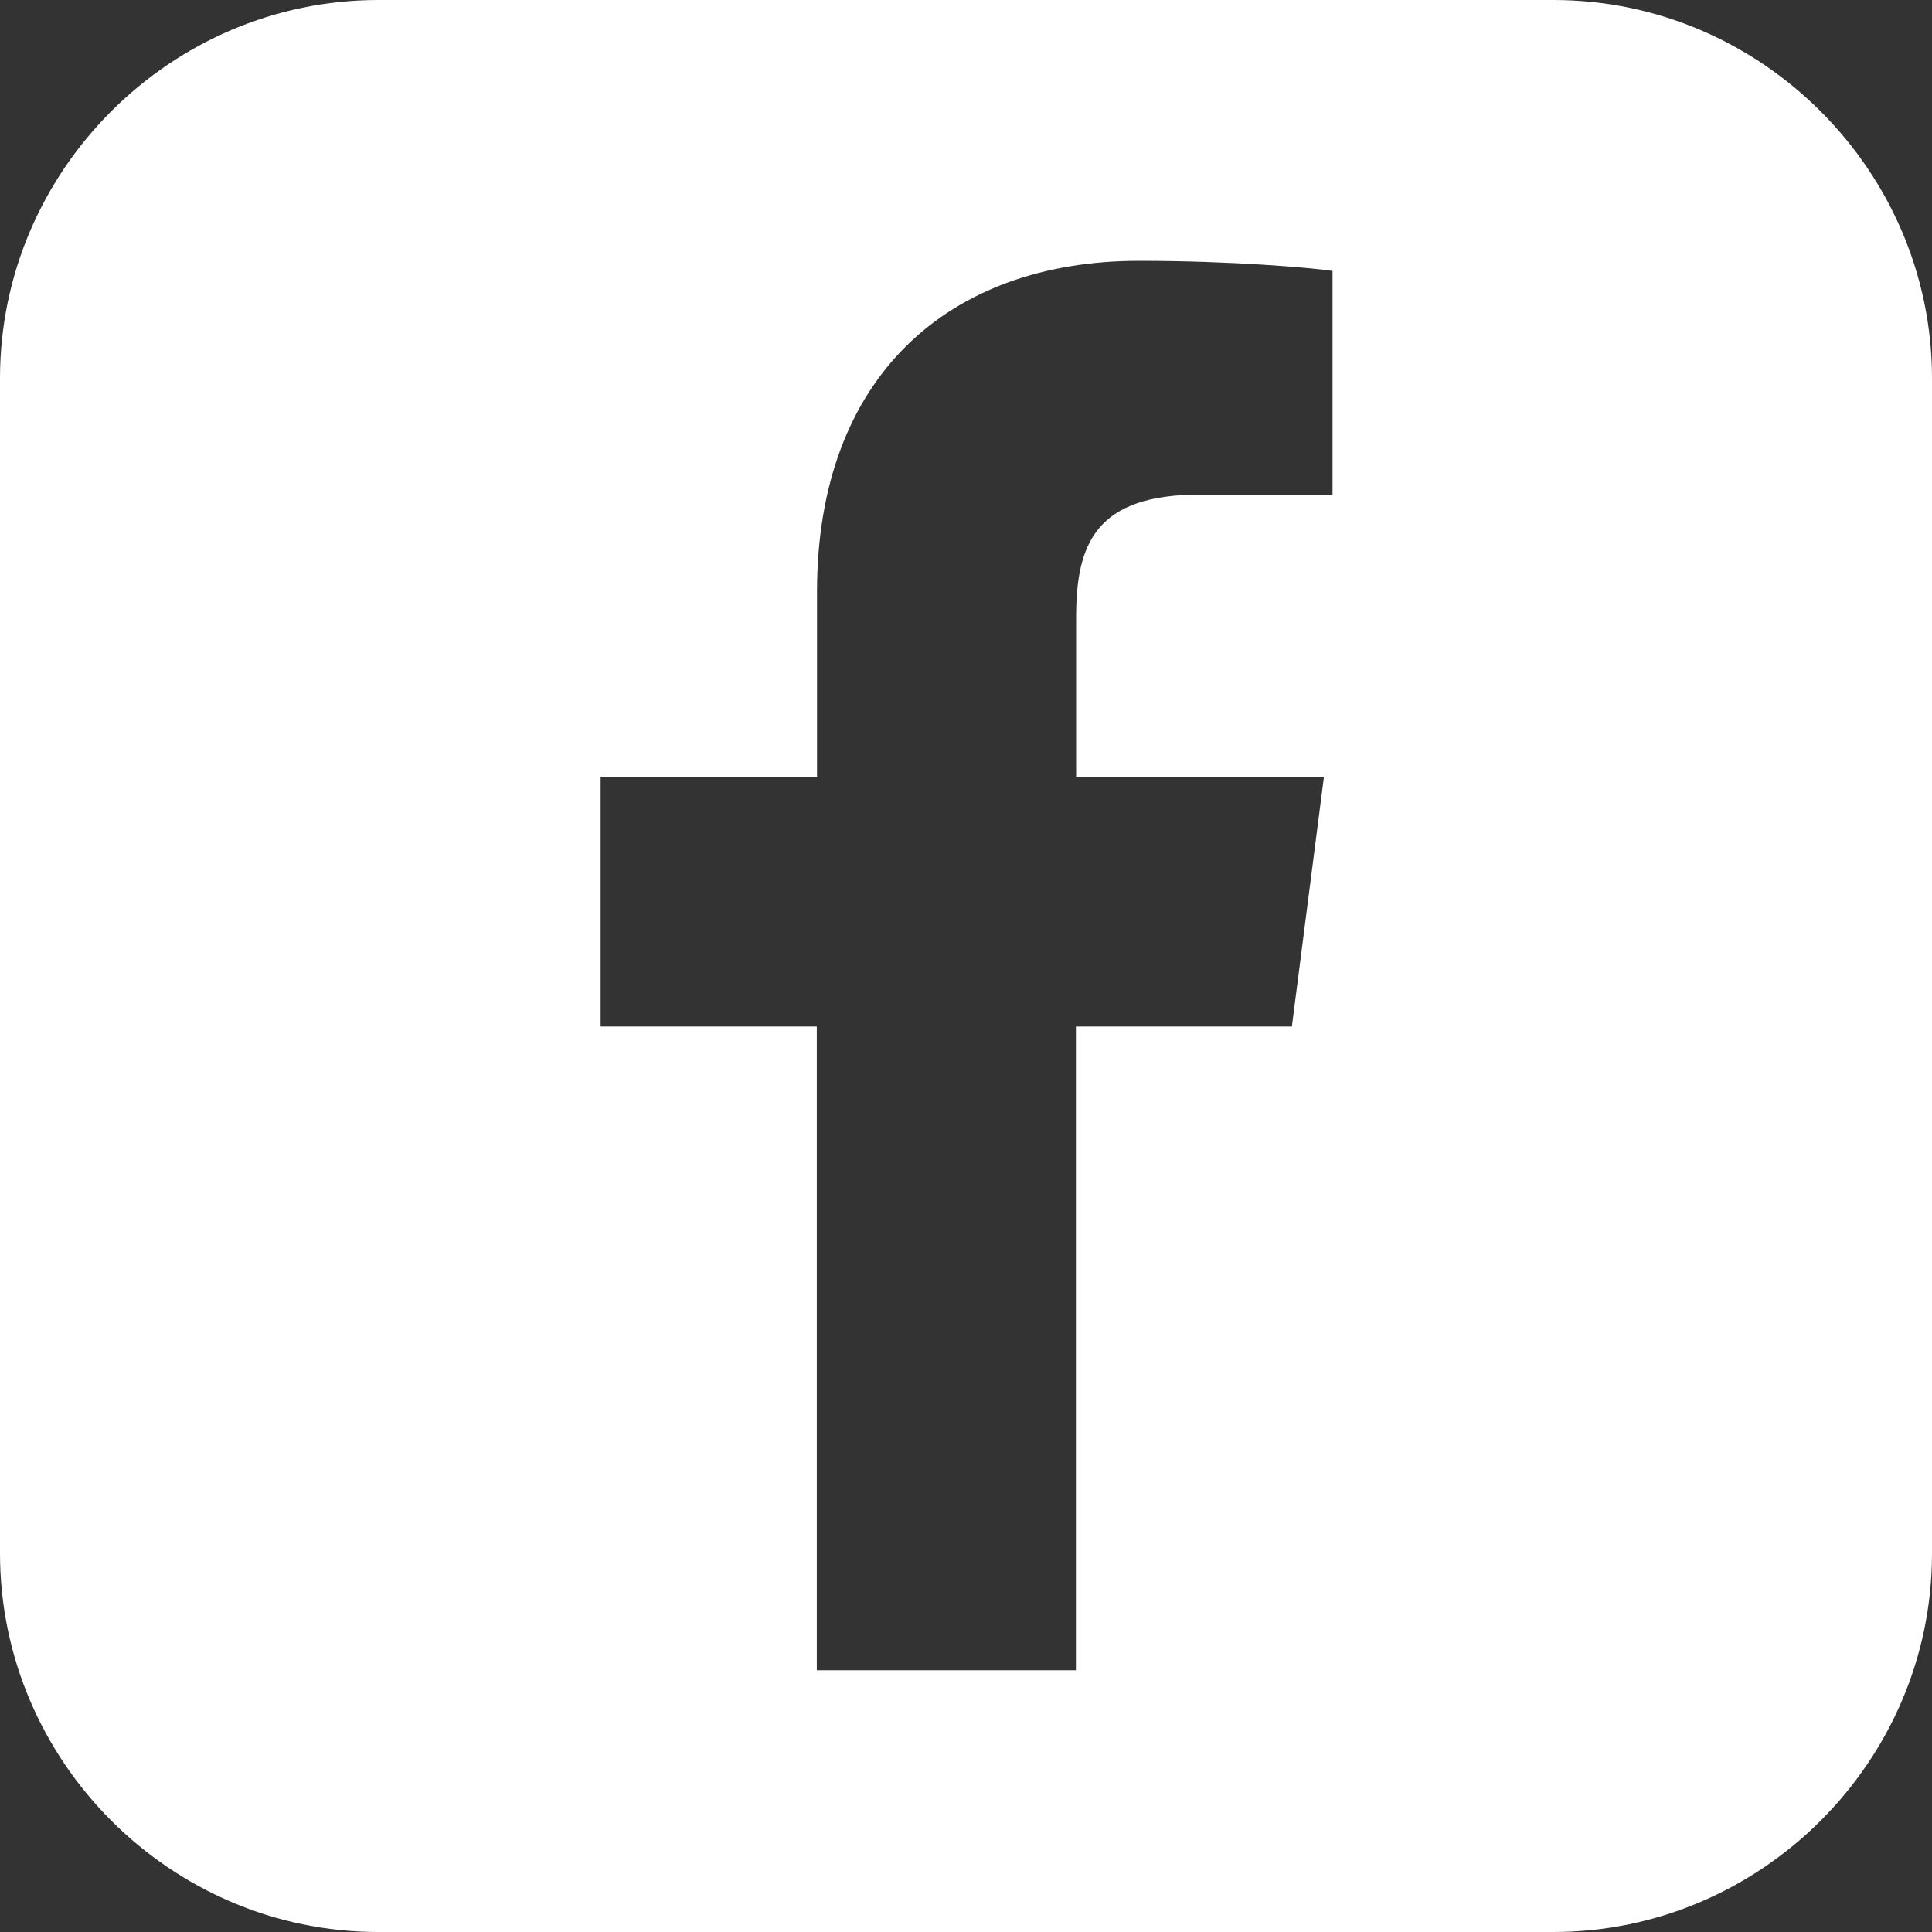 <?xml version="1.0" encoding="utf-8"?>
<!-- Generator: Adobe Illustrator 15.1.0, SVG Export Plug-In . SVG Version: 6.00 Build 0)  -->
<!DOCTYPE svg PUBLIC "-//W3C//DTD SVG 1.0//EN" "http://www.w3.org/TR/2001/REC-SVG-20010904/DTD/svg10.dtd">
<svg version="1.0" id="Слой_1" xmlns="http://www.w3.org/2000/svg" xmlns:xlink="http://www.w3.org/1999/xlink" x="0px" y="0px"
	 width="18px" height="18px" viewBox="0 0 18 18" enable-background="new 0 0 18 18" xml:space="preserve">
<rect x="0" y="0" width="18" height="18" fill="#333333" stroke="none"/>
<path fill="#FFFFFF" d="M14.473,0H3.525C1.588,0,0,1.591,0,3.523v10.949C0,16.408,1.588,18,3.525,18h10.947
	C16.409,18,18,16.41,18,14.475V3.525C18,1.592,16.41,0,14.473,0z M12.414,4.608h-1.236c-0.969,0-1.152,0.459-1.152,1.141v1.488
	h2.309l-0.299,2.327h-2.012v5.997H7.61V9.564H5.596V7.237h2.016V5.513c0-1.996,1.219-3.083,3-3.083c0.857,0,1.592,0.063,1.803,0.094
	V4.608L12.414,4.608z"/>
</svg>
